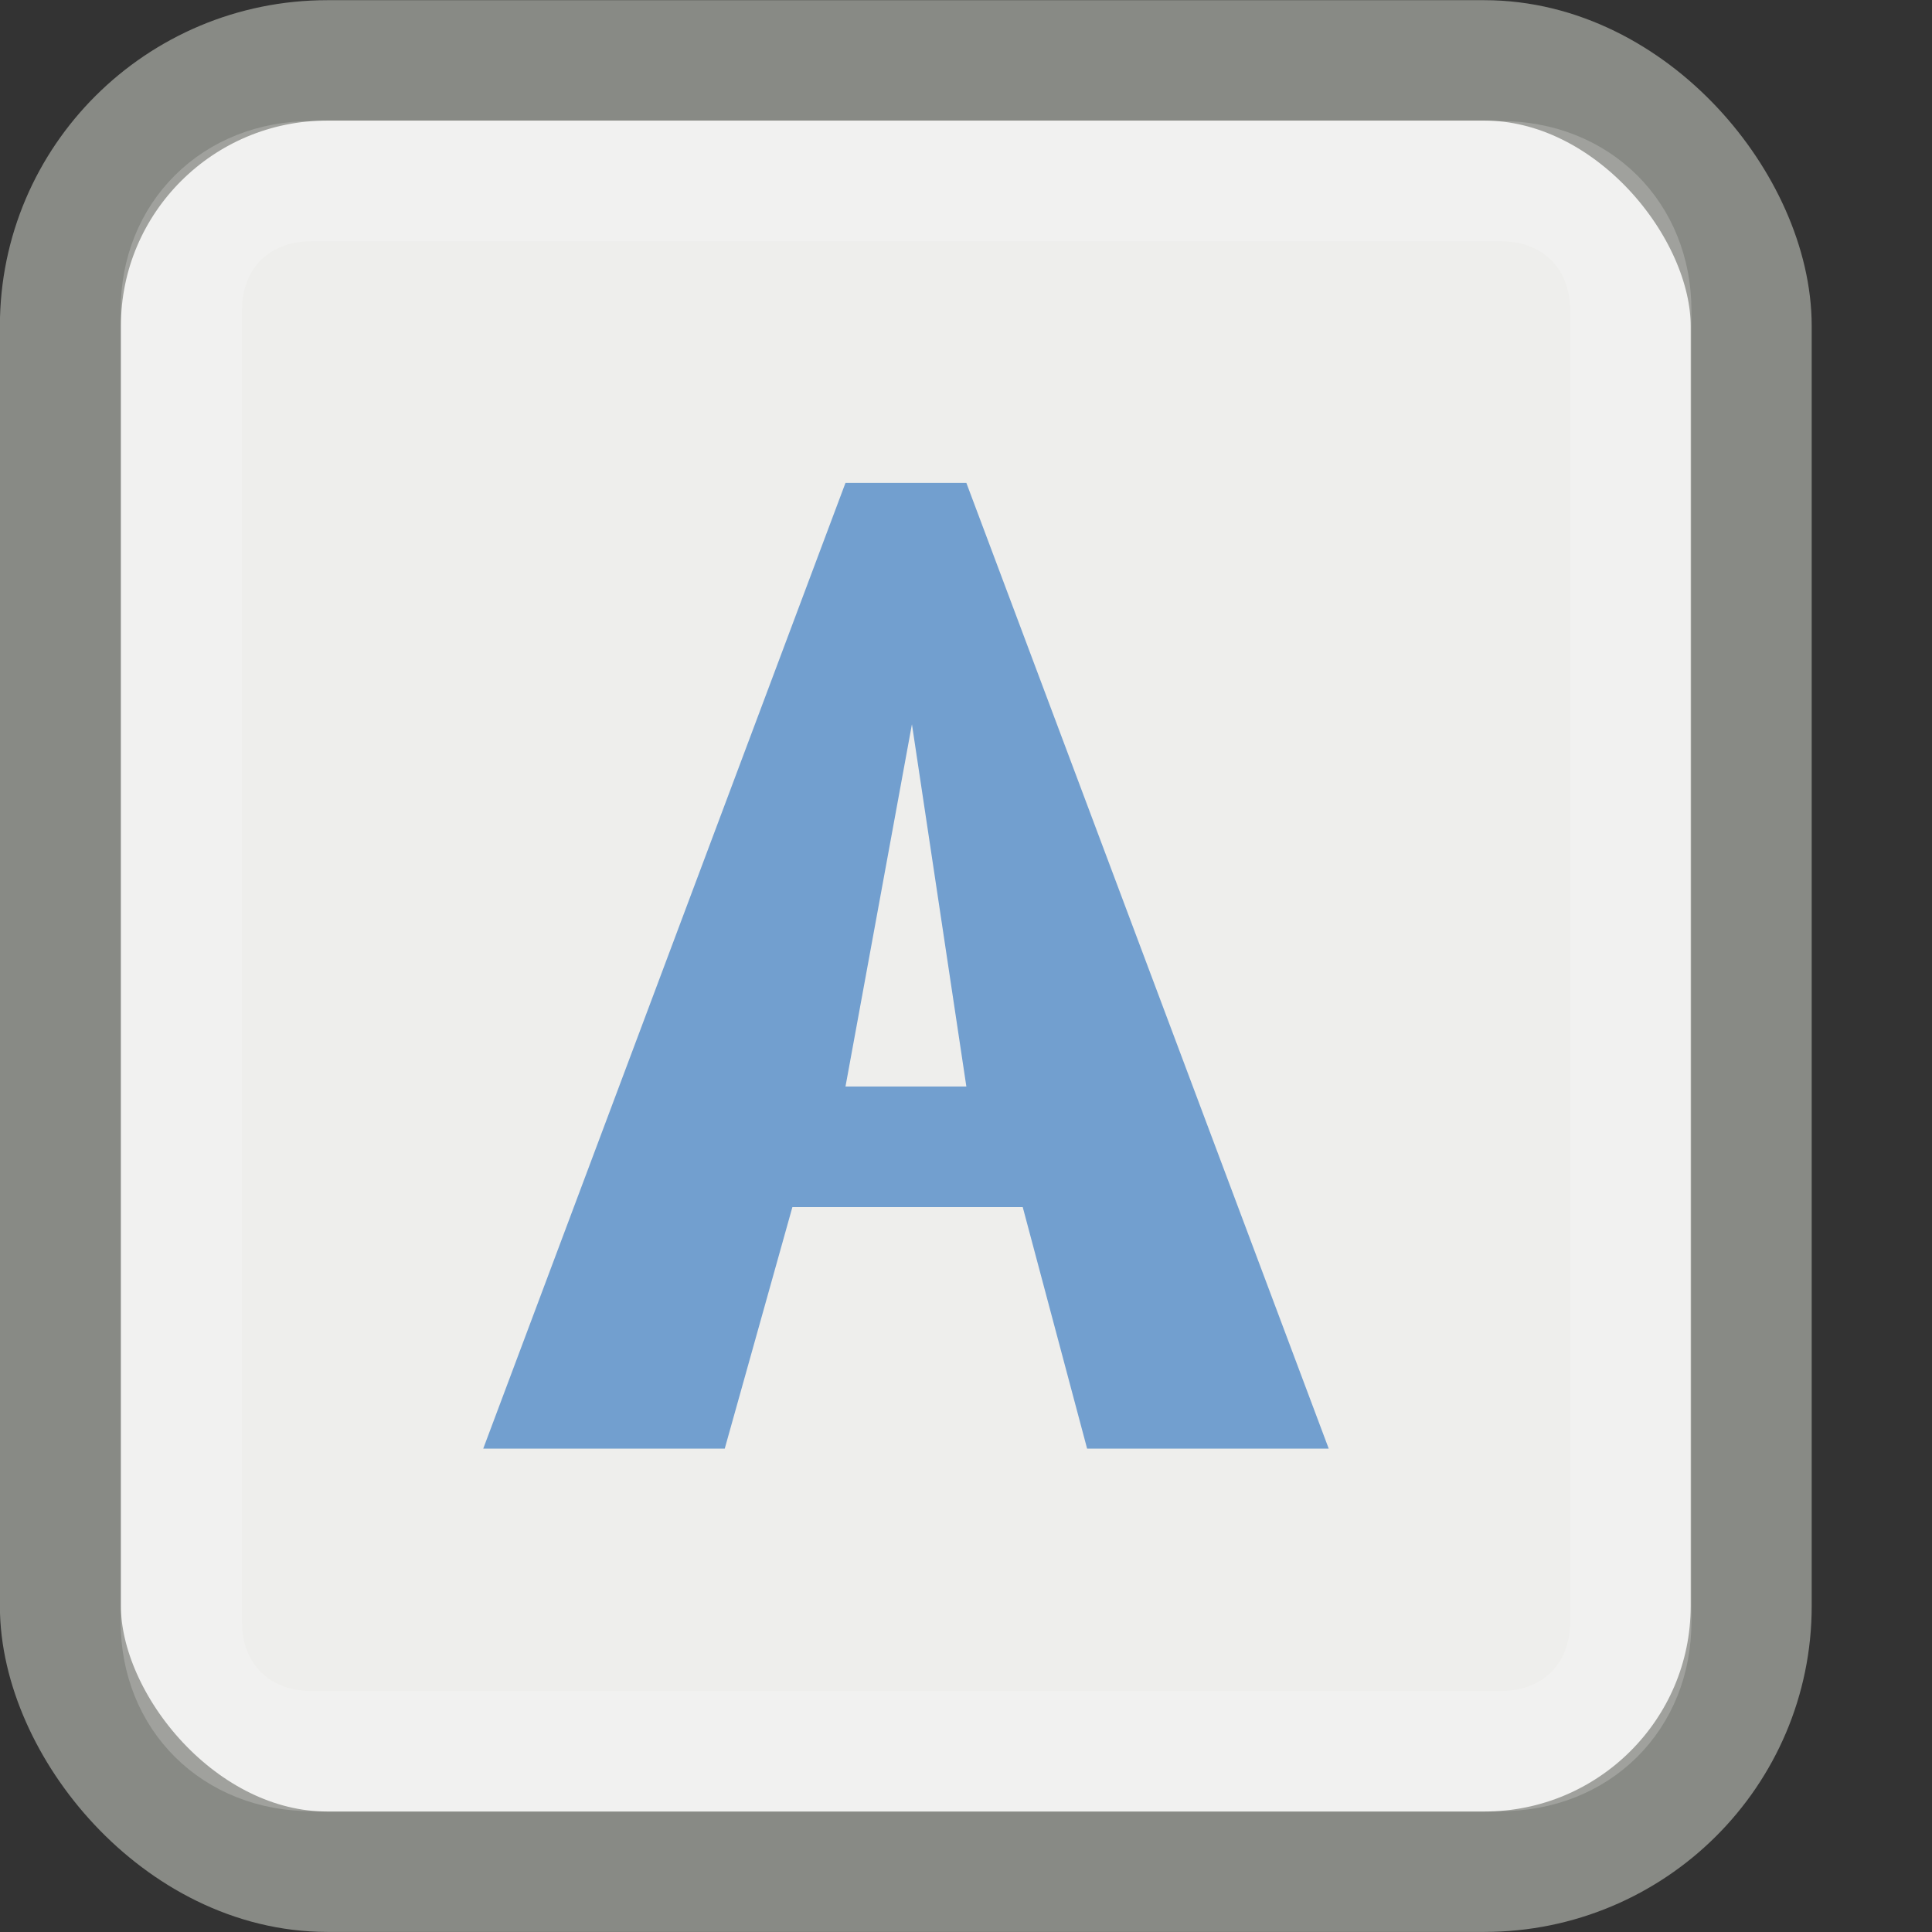<?xml version="1.0" encoding="UTF-8" standalone="no"?>
<!-- Created with Inkscape (http://www.inkscape.org/) -->
<svg
   xmlns:dc="http://purl.org/dc/elements/1.1/"
   xmlns:cc="http://creativecommons.org/ns#"
   xmlns:rdf="http://www.w3.org/1999/02/22-rdf-syntax-ns#"
   xmlns:svg="http://www.w3.org/2000/svg"
   xmlns="http://www.w3.org/2000/svg"
   xmlns:xlink="http://www.w3.org/1999/xlink"
   xmlns:sodipodi="http://sodipodi.sourceforge.net/DTD/sodipodi-0.dtd"
   xmlns:inkscape="http://www.inkscape.org/namespaces/inkscape"
   width="16"
   height="16"
   id="svg2"
   sodipodi:version="0.32"
   inkscape:version="0.46"
   version="1.0"
   sodipodi:docbase="/home/hbons/Desktop"
   sodipodi:docname="change-fgcolor.svg"
   inkscape:export-filename="/home/hbons/Desktop/change-fgcolor.png"
   inkscape:export-xdpi="90"
   inkscape:export-ydpi="90"
   inkscape:output_extension="org.inkscape.output.svg.inkscape">
  <rect width="100%" height="100%" fill="#333333" stroke="none"/>
  <defs
     id="defs4" />
  <sodipodi:namedview
     id="base"
     pagecolor="#ffffff"
     bordercolor="#666666"
     borderopacity="1.0"
     inkscape:pageopacity="0.0"
     inkscape:pageshadow="2"
     inkscape:zoom="36.388907"
     inkscape:cx="11.728432"
     inkscape:cy="7.9067481"
     inkscape:document-units="px"
     inkscape:current-layer="layer1"
     showgrid="true"
     fill="#eeeeec"
     borderlayer="top"
     inkscape:grid-points="true"
     inkscape:window-width="1268"
     inkscape:window-height="900"
     inkscape:window-x="103"
     inkscape:window-y="297" />
  <g
     inkscape:label="Layer 1"
     inkscape:groupmode="layer"
     id="layer1">
    <rect
       style="opacity:1;fill:#eeeeec;fill-opacity:1;stroke:#888a85;stroke-width:0.864;stroke-miterlimit:4;stroke-dasharray:none;stroke-opacity:1"
       id="rect1307"
       width="12.071"
       height="12.999"
       x="2.464"
       y="1.5"
       rx="1.906"
       ry="1.906"
       transform="matrix(1.16,0,0,1.154,-2.358,-1.231)" />
    <path
       sodipodi:type="inkscape:offset"
       inkscape:radius="-0.98440135"
       inkscape:original="M 4.375 1.5 C 3.3189368 1.5 2.46875 2.3501867 2.46875 3.40625 L 2.46875 12.59375 C 2.46875 13.649813 3.3189368 14.5 4.375 14.5 L 12.625 14.5 C 13.681063 14.5 14.53125 13.649813 14.53125 12.59375 L 14.53125 3.40625 C 14.53125 2.3501866 13.681064 1.5 12.625 1.5 L 4.375 1.5 z "
       xlink:href="#rect1307"
       style="opacity:0.2;fill:none;fill-opacity:1;stroke:white;stroke-width:0.842;stroke-miterlimit:4;stroke-dasharray:none;stroke-opacity:1"
       id="path1335"
       inkscape:href="#rect1307"
       d="M 4.375,2.5 C 3.847,2.5 3.469,2.879 3.469,3.406 L 3.469,12.594 C 3.469,13.121 3.847,13.5 4.375,13.5 L 12.625,13.5 C 13.153,13.5 13.531,13.121 13.531,12.594 L 13.531,3.406 C 13.531,2.879 13.153,2.5 12.625,2.5 L 4.375,2.5 z "
       transform="matrix(1.193,0,0,1.182,-2.637,-1.455)" />
    <path
       transform="matrix(0.905,0,0,1.105,-1,3.3068e-8)"
       style="font-size:9.928px;font-style:normal;font-weight:normal;fill:#729fcf;fill-opacity:1;stroke:none;stroke-width:1px;stroke-linecap:butt;stroke-linejoin:miter;stroke-opacity:1;font-family:Bitstream Vera Sans"
       d="M 9.45,5.428 L 8.842,8.143 L 9.948,8.143 M 9.948,3.619 L 13.264,10.857 L 11.053,10.857 L 10.464,9.047 L 8.356,9.047 L 7.737,10.857 L 5.527,10.857 L 8.842,3.619"
       id="text5663"
       sodipodi:nodetypes="ccccccccccc" />
  </g>
</svg>
